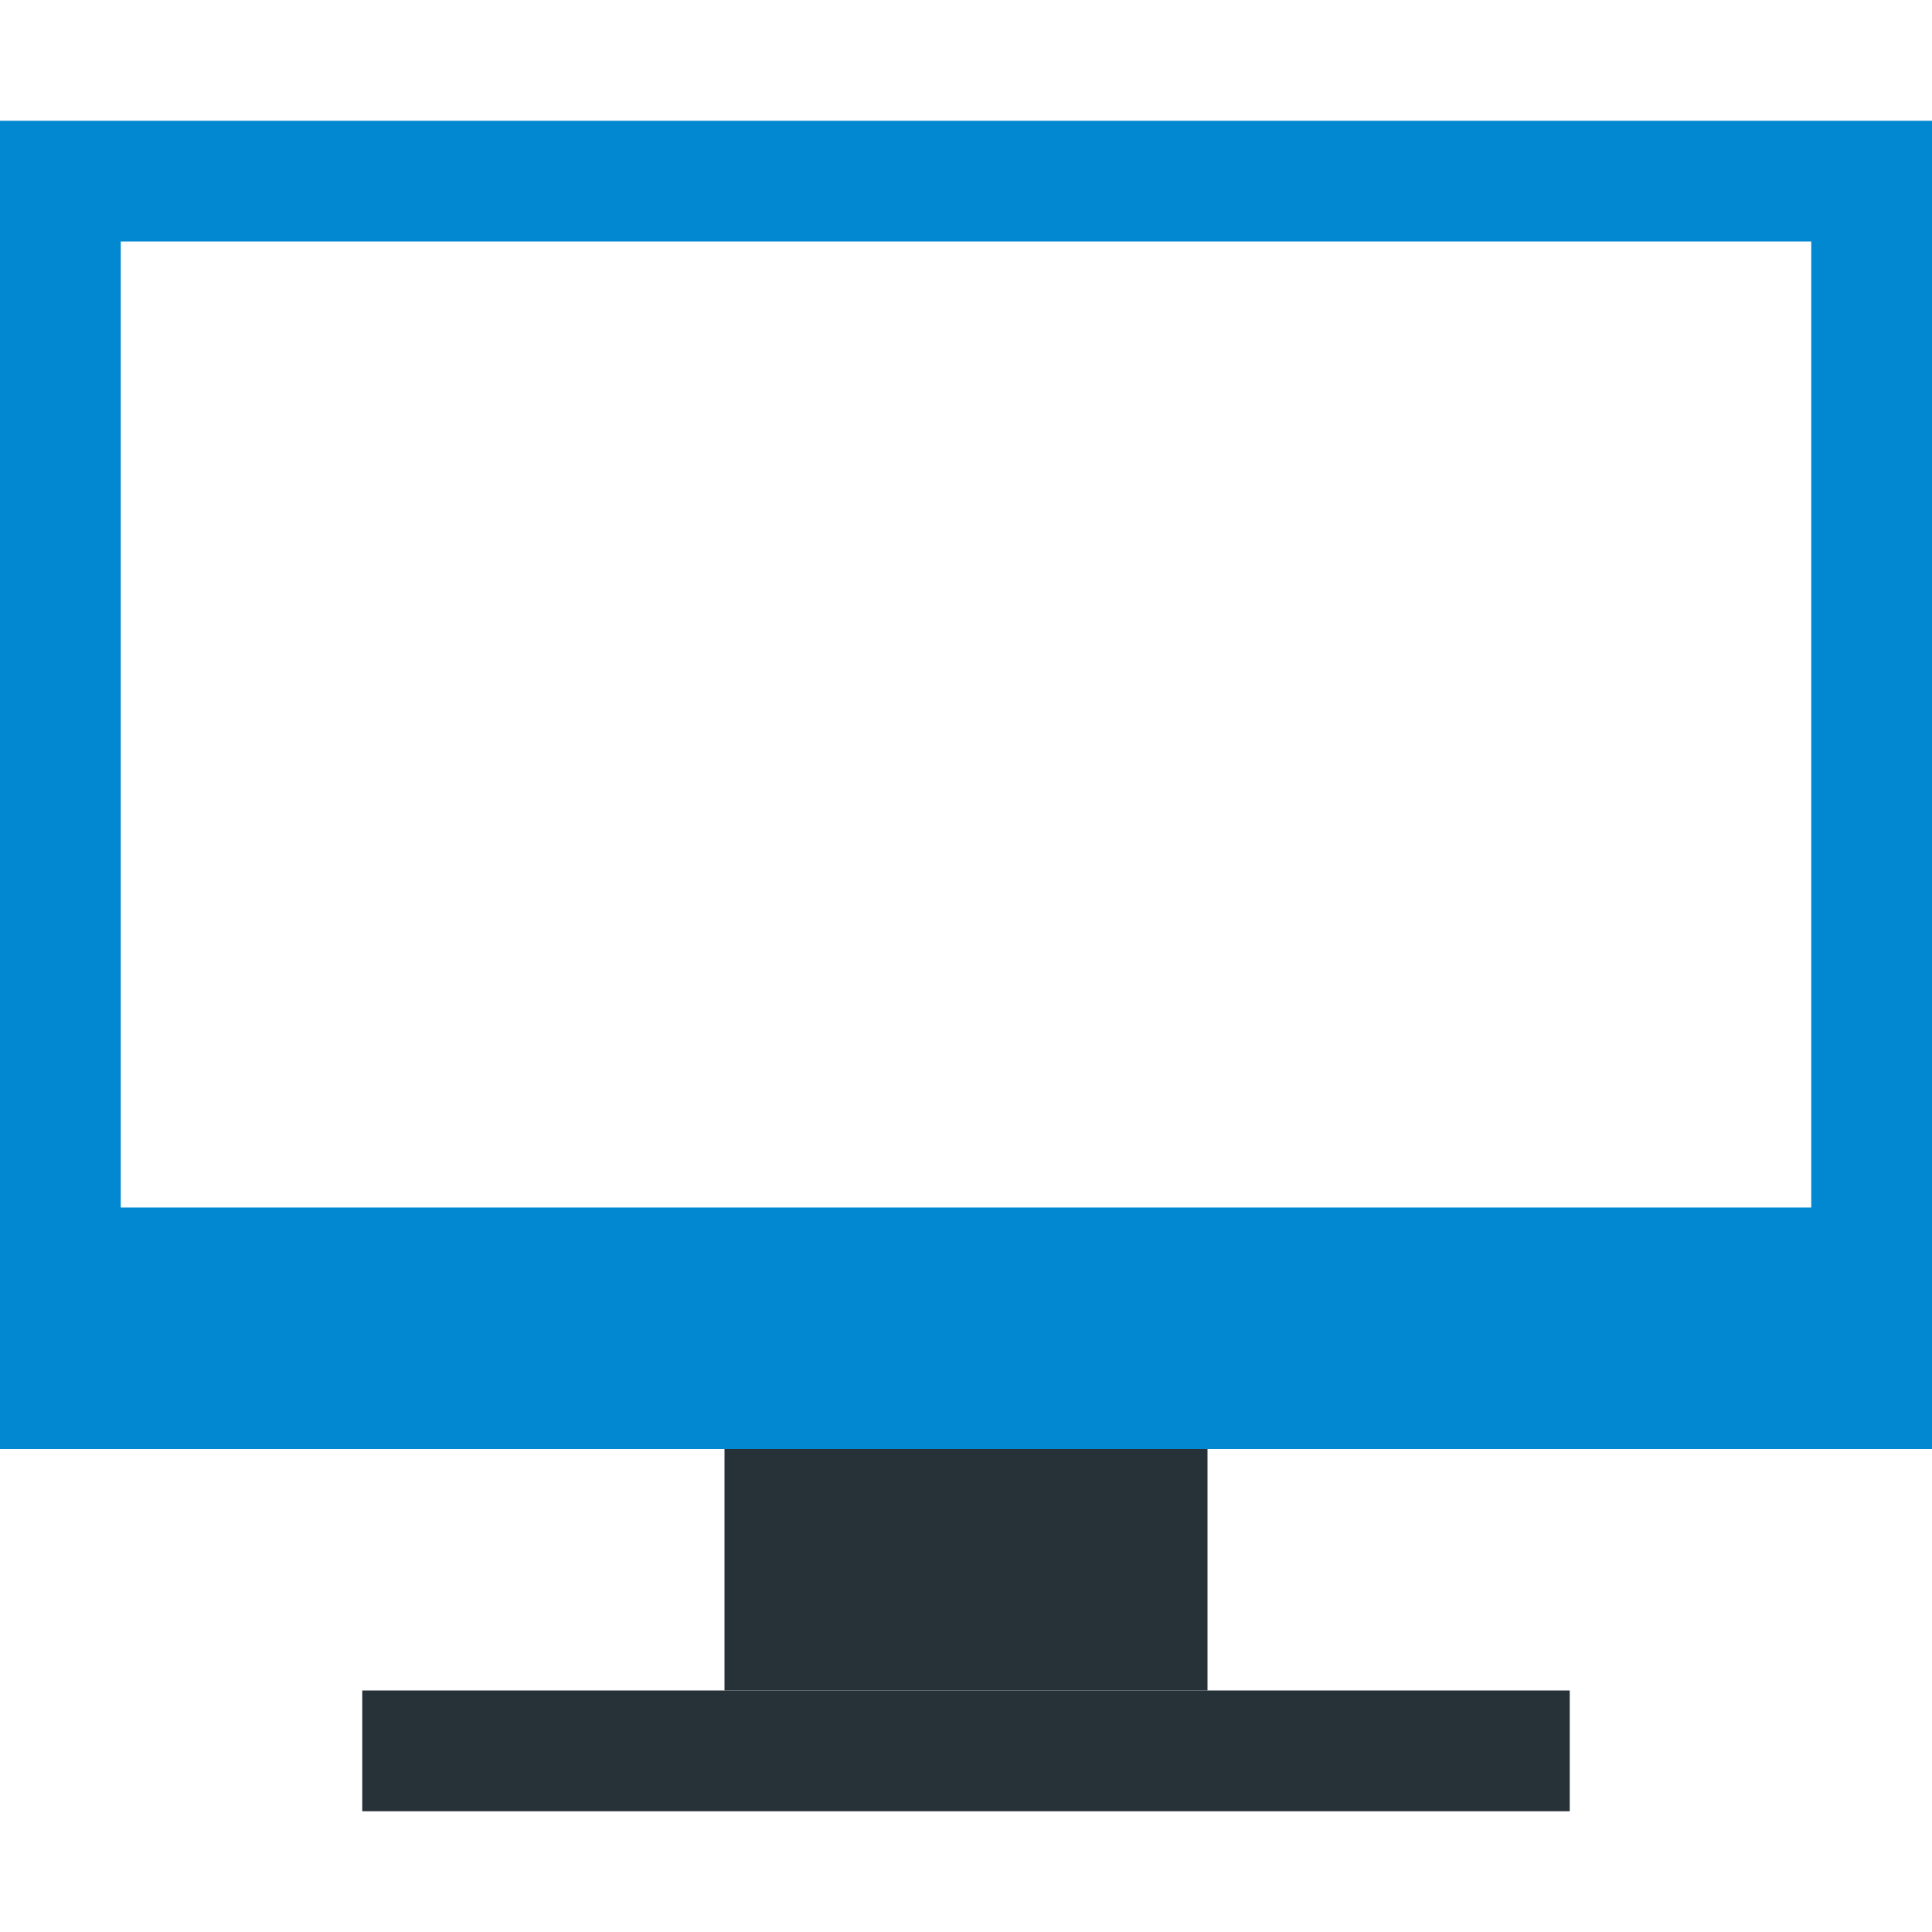 <?xml version="1.0" encoding="utf-8"?>
<!-- Generator: Adobe Illustrator 18.1.1, SVG Export Plug-In . SVG Version: 6.00 Build 0)  -->
<svg version="1.1" id="图层_1" xmlns="http://www.w3.org/2000/svg" xmlns:xlink="http://www.w3.org/1999/xlink" x="0px" y="0px"
	 width="16px" height="16px" viewBox="0 0 16 16" enable-background="new 0 0 16 16" xml:space="preserve">
<g id="最近文件">
	<g>
		<path fill="#0288D1" d="M0,1v11h16V1H0z M15,10H1V2h14V10z"/>
		<g>
			<rect x="6" y="12" fill="#263238" width="4" height="2"/>
		</g>
		<g>
			<rect x="3" y="14" fill="#263238" width="10" height="1"/>
		</g>
	</g>
</g>
</svg>
